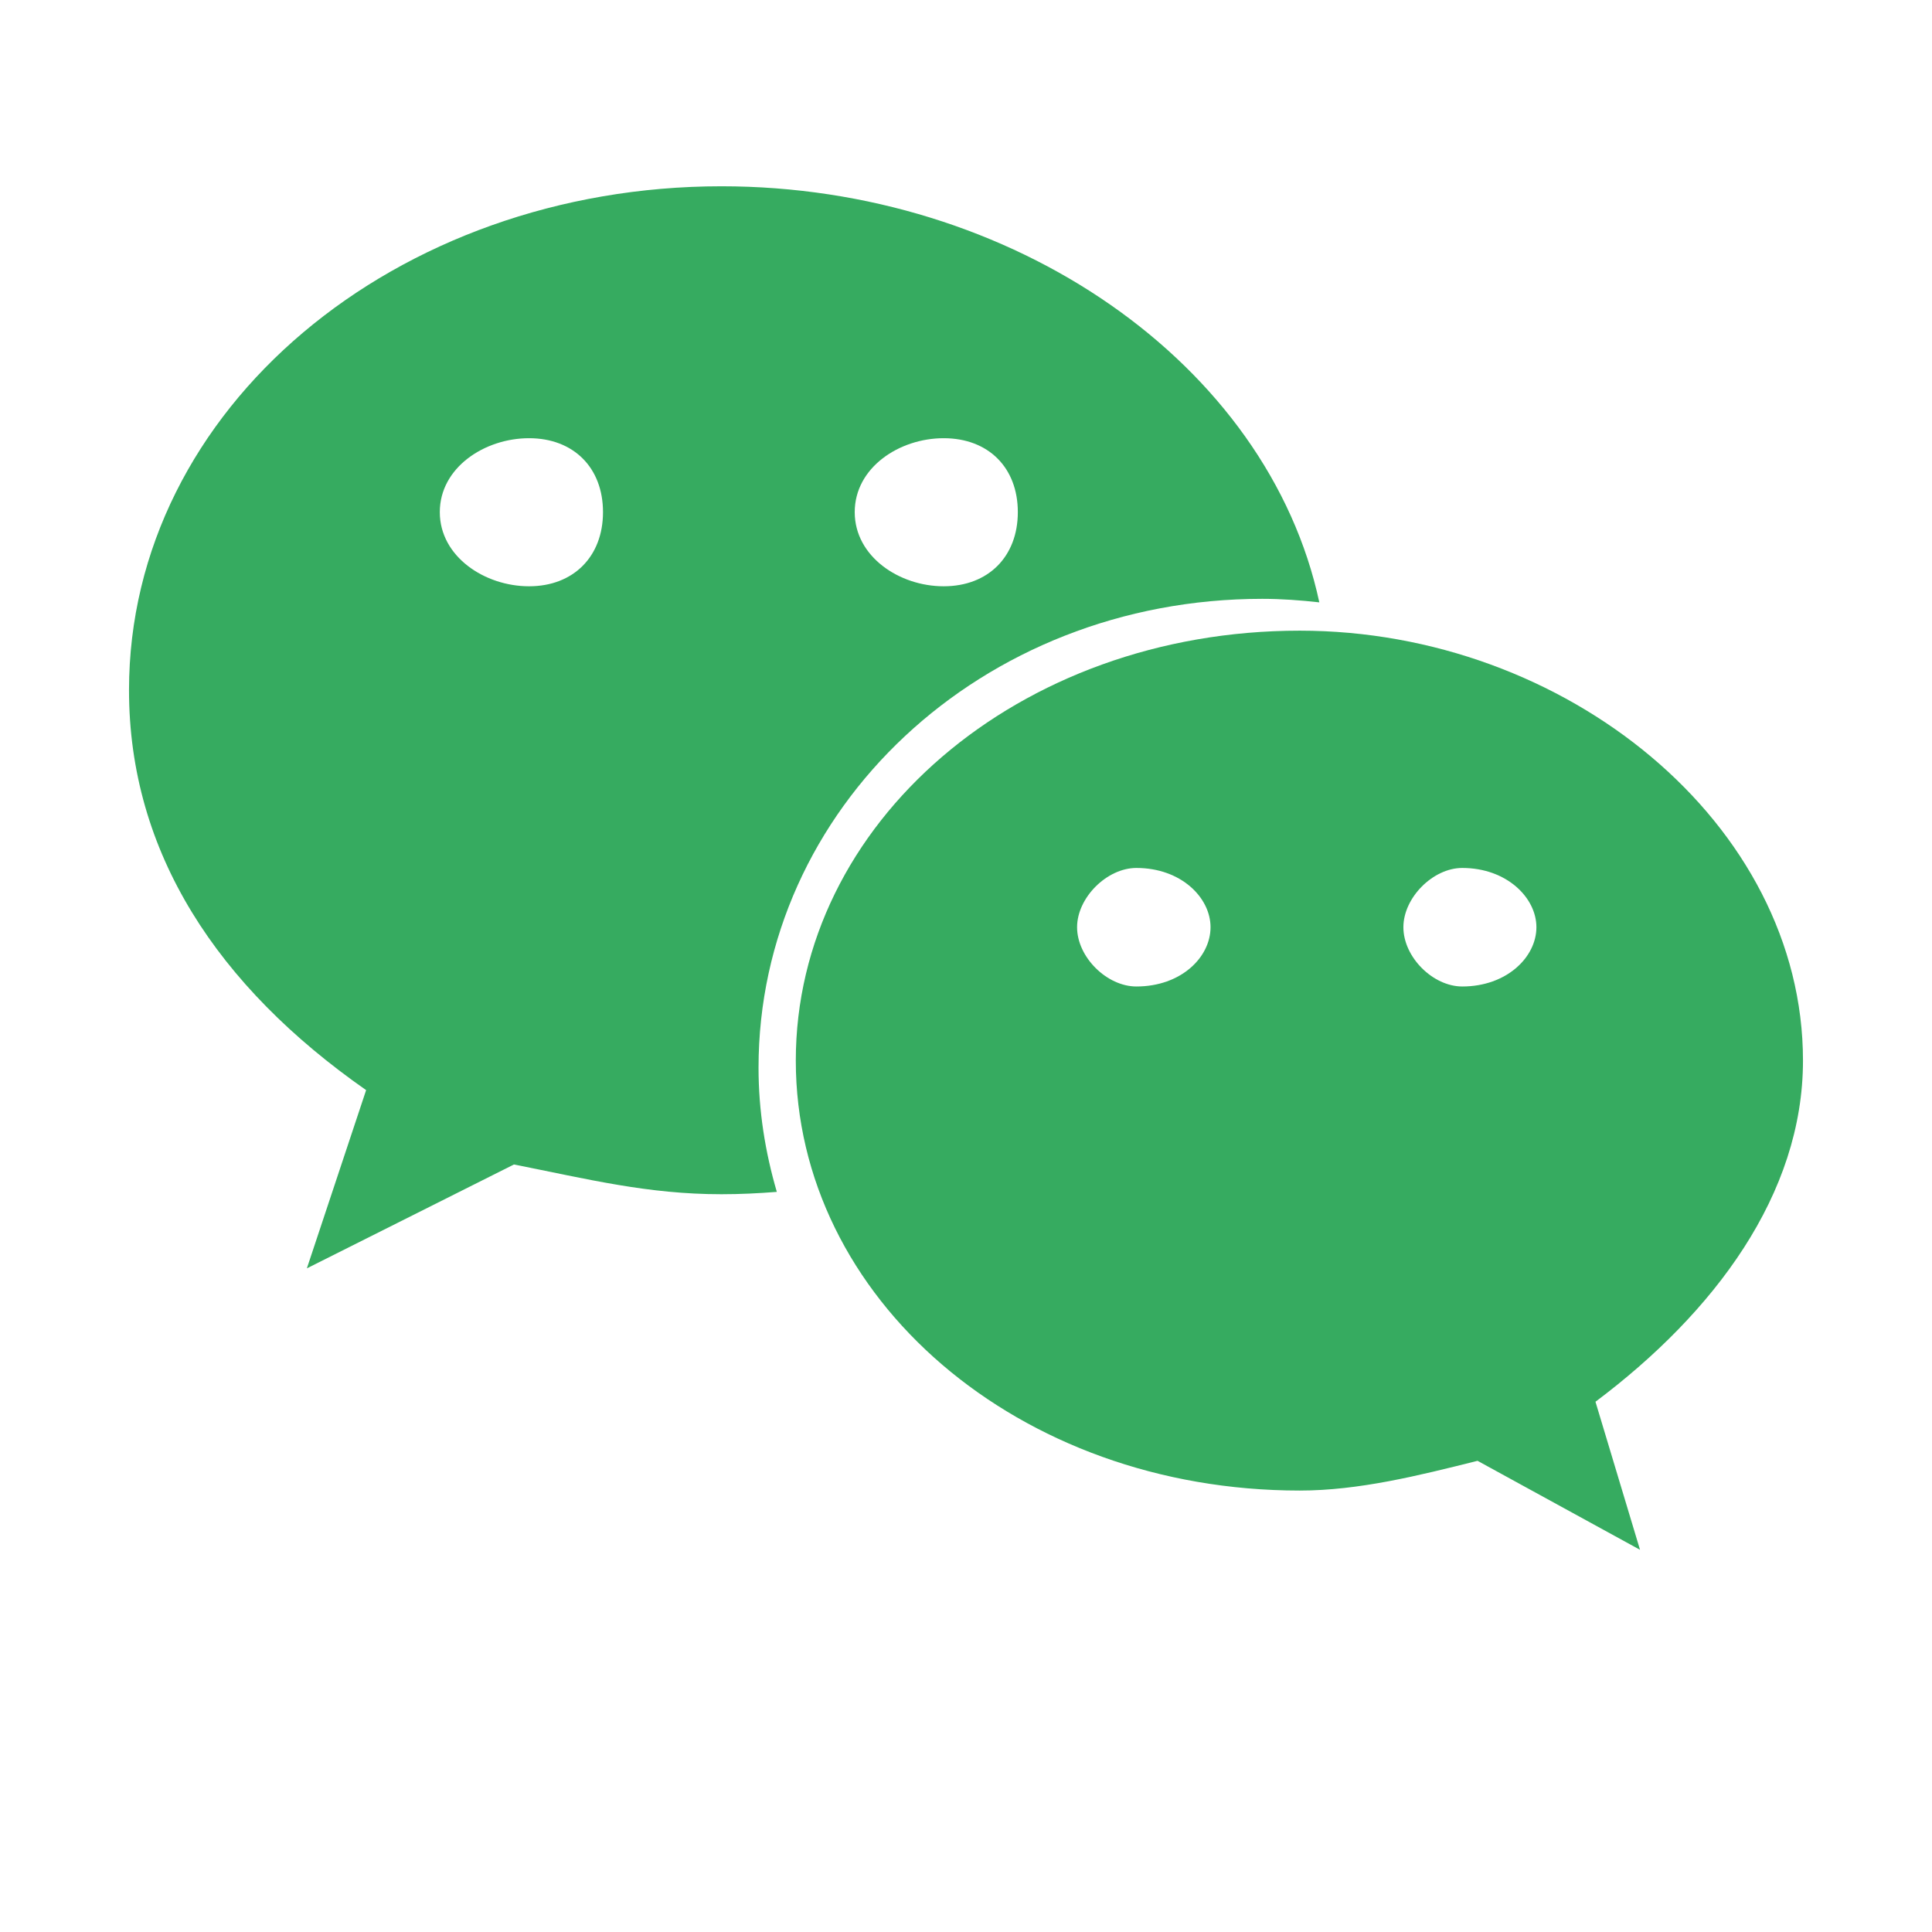 <?xml version="1.0" standalone="no"?><!DOCTYPE svg PUBLIC "-//W3C//DTD SVG 1.1//EN" "http://www.w3.org/Graphics/SVG/1.1/DTD/svg11.dtd"><svg class="icon" width="200px" height="200.00px" viewBox="0 0 1024 1024" version="1.1" xmlns="http://www.w3.org/2000/svg"><path d="M669.029 317.396c10.181 0 20.236 0.748 30.238 1.865C672.1 192.728 536.831 98.731 382.415 98.731c-172.618 0-314.035 117.66-314.035 267.067 0 86.242 47.044 157.061 125.674 211.988l-31.407 94.468 109.755-55.053c39.303 7.781 70.81 15.765 110.011 15.765 9.85 0 19.625-0.482 29.323-1.243-6.144-20.996-9.698-42.983-9.698-65.792C402.041 428.733 519.845 317.396 669.029 317.396zM500.168 232.257c23.639 0 39.303 15.55 39.303 39.185 0 23.536-15.664 39.3-39.303 39.3-23.536 0-47.147-15.765-47.147-39.3C453.022 247.807 476.633 232.257 500.168 232.257zM280.403 310.743c-23.537 0-47.3-15.765-47.3-39.3 0-23.635 23.764-39.185 47.3-39.185 23.535 0 39.2 15.55 39.2 39.185C319.603 294.978 303.937 310.743 280.403 310.743z" fill="#36ab60" /><path d="M955.618 562.147c0-125.543-125.622-227.882-266.734-227.882-149.413 0-267.091 102.339-267.091 227.882 0 125.77 117.678 227.879 267.091 227.879 31.279 0 62.838-7.897 94.243-15.765l86.12 47.17-23.613-78.473C908.676 695.672 955.618 632.965 955.618 562.147zM602.307 522.858c-15.639 0-31.431-15.549-31.431-31.417 0-15.651 15.792-31.405 31.431-31.405 23.74 0 39.303 15.755 39.303 31.405C641.61 507.309 626.047 522.858 602.307 522.858zM775.028 522.858c-15.539 0-31.202-15.549-31.202-31.417 0-15.651 15.664-31.405 31.202-31.405 23.536 0 39.301 15.755 39.301 31.405C814.329 507.309 798.564 522.858 775.028 522.858z" fill="#36ab60" /></svg>